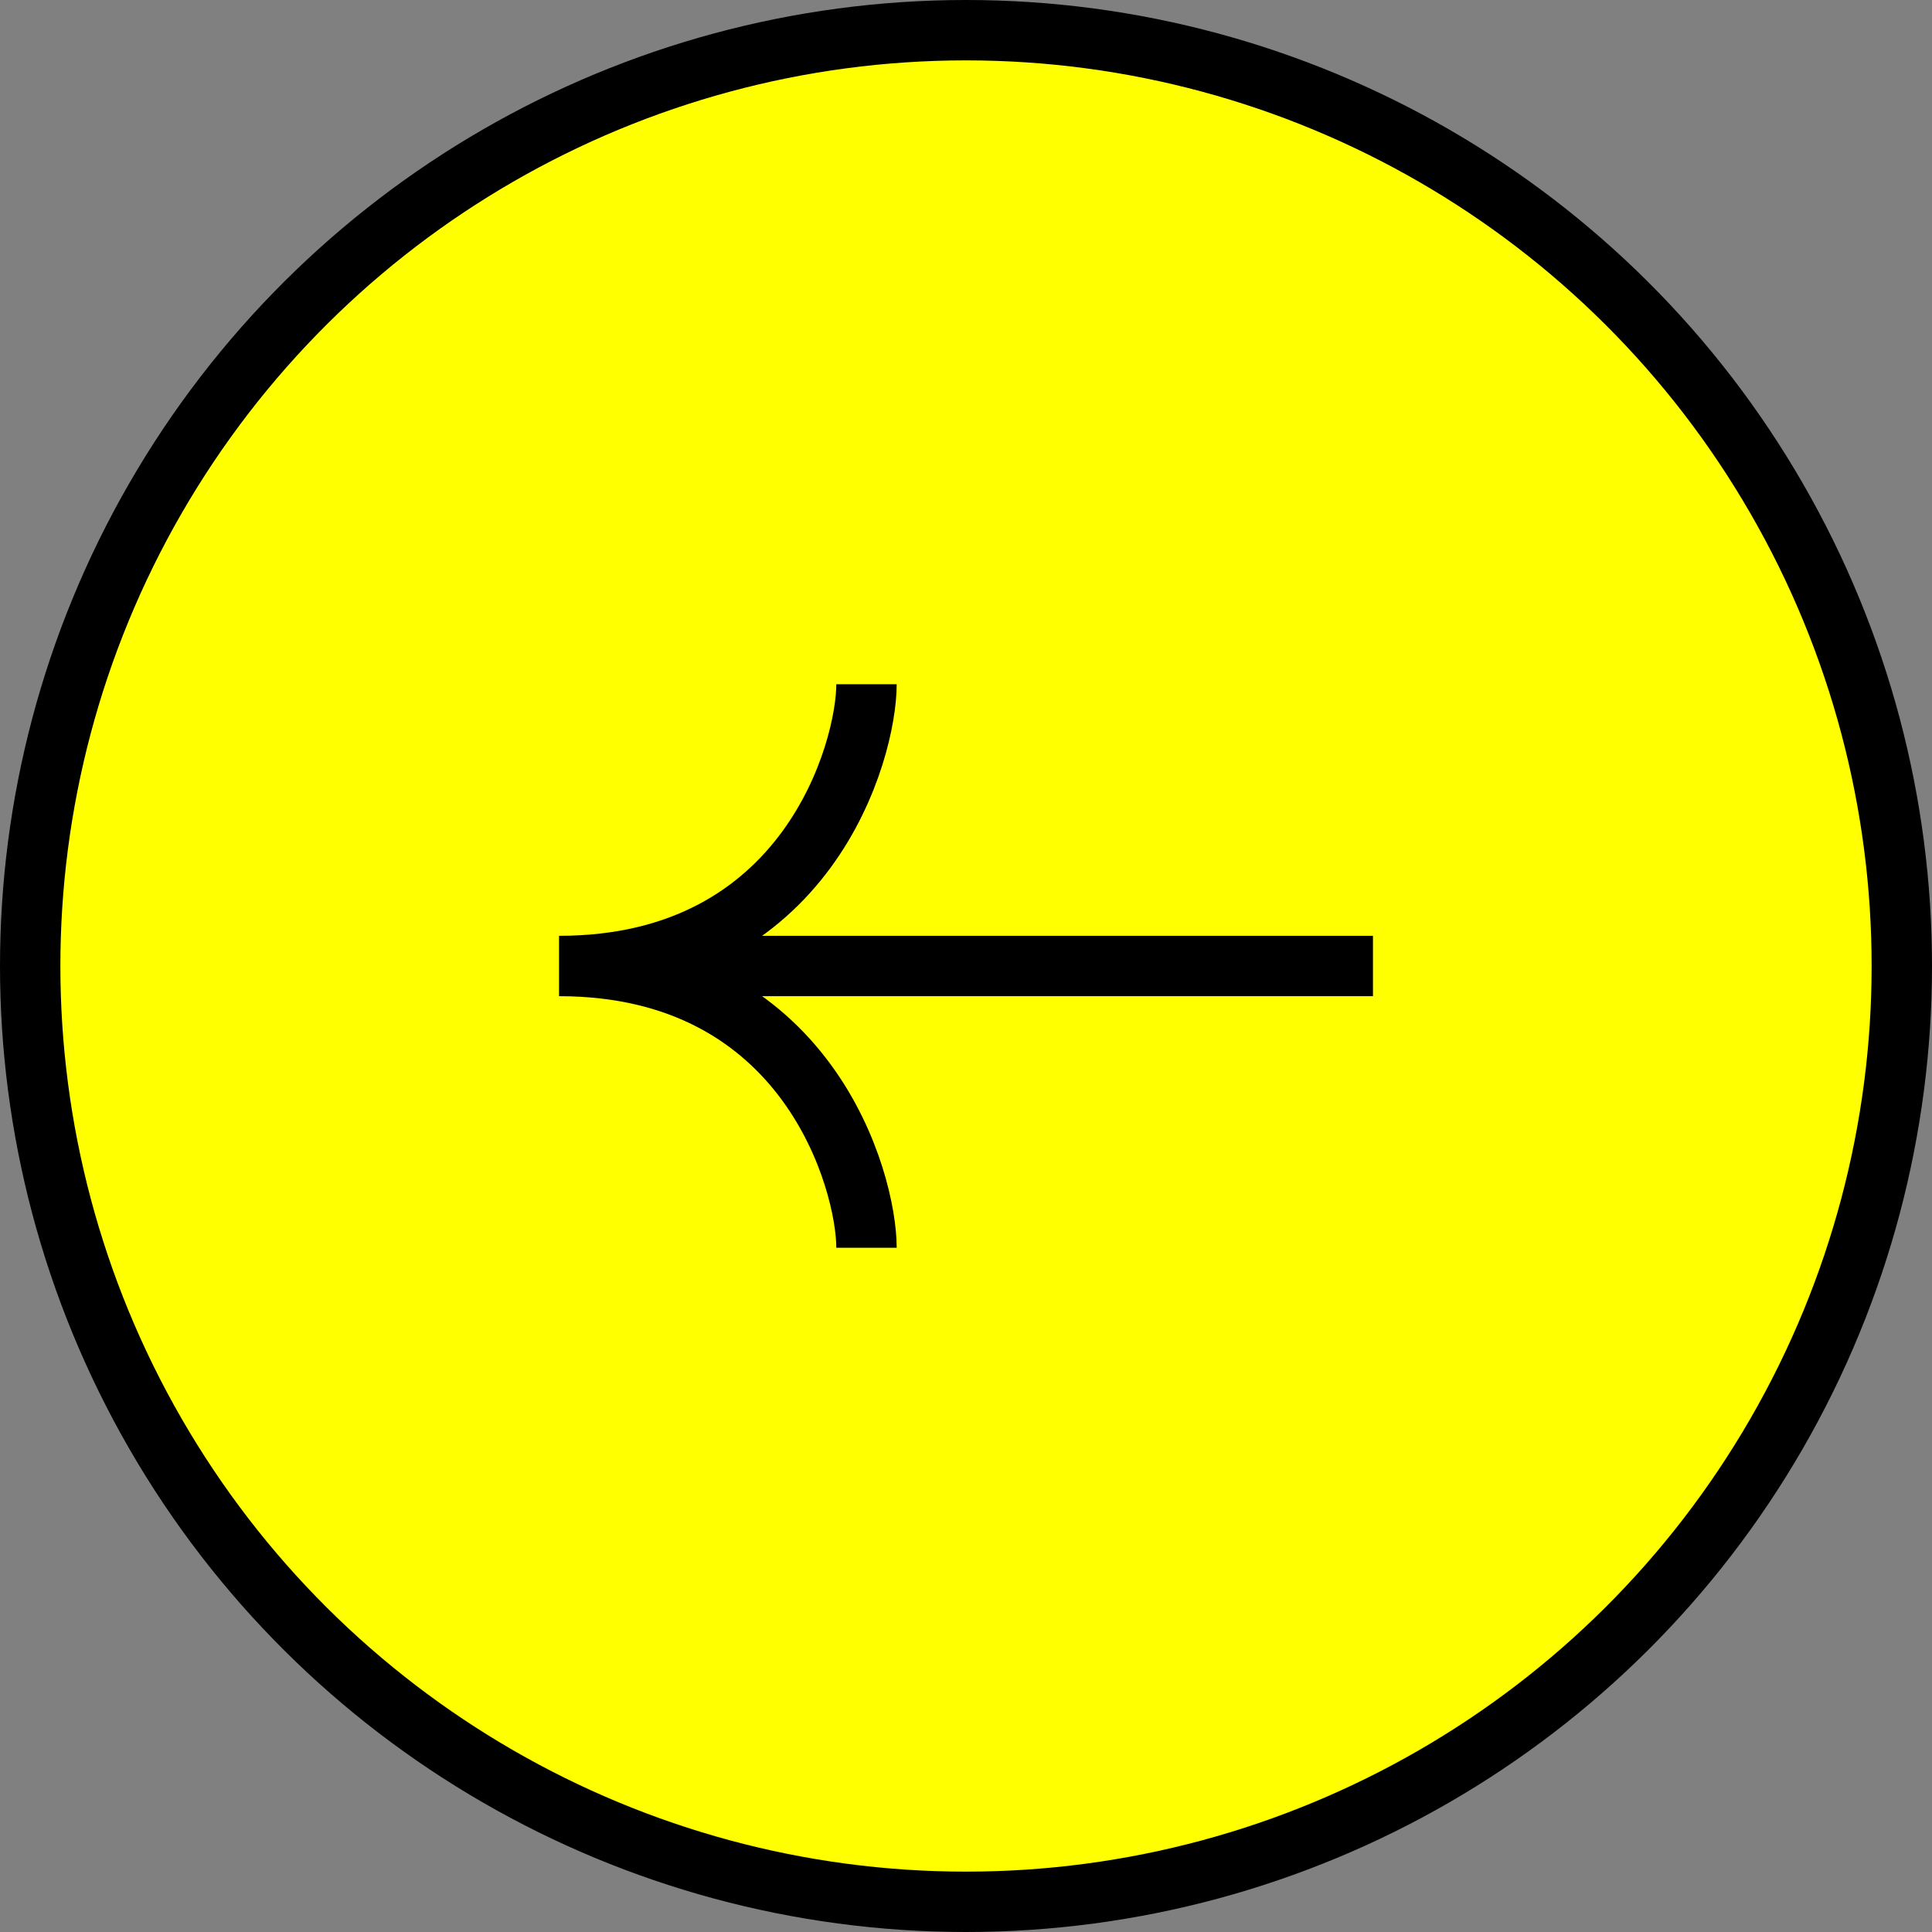 <svg width="48" height="48" viewBox="0 0 48 48" fill="none" xmlns="http://www.w3.org/2000/svg">
<rect x="0" y="0" width="48" height="48" fill="#808080" stroke="none"/>
<circle r="23.25" transform="matrix(-1.19249e-08 -1 -1 1.19249e-08 24 24)" fill="#FFFF00" stroke="black" stroke-width="1.5" stroke-linejoin="round"/>
<path d="M13.889 24C20.083 24 21.528 29.364 21.528 31M13.889 24C20.083 24 21.528 18.636 21.528 17M13.889 24L30.222 24M13.889 24L31 24M13.889 24L34.111 24" stroke="black" stroke-width="1.5"/>
</svg>
